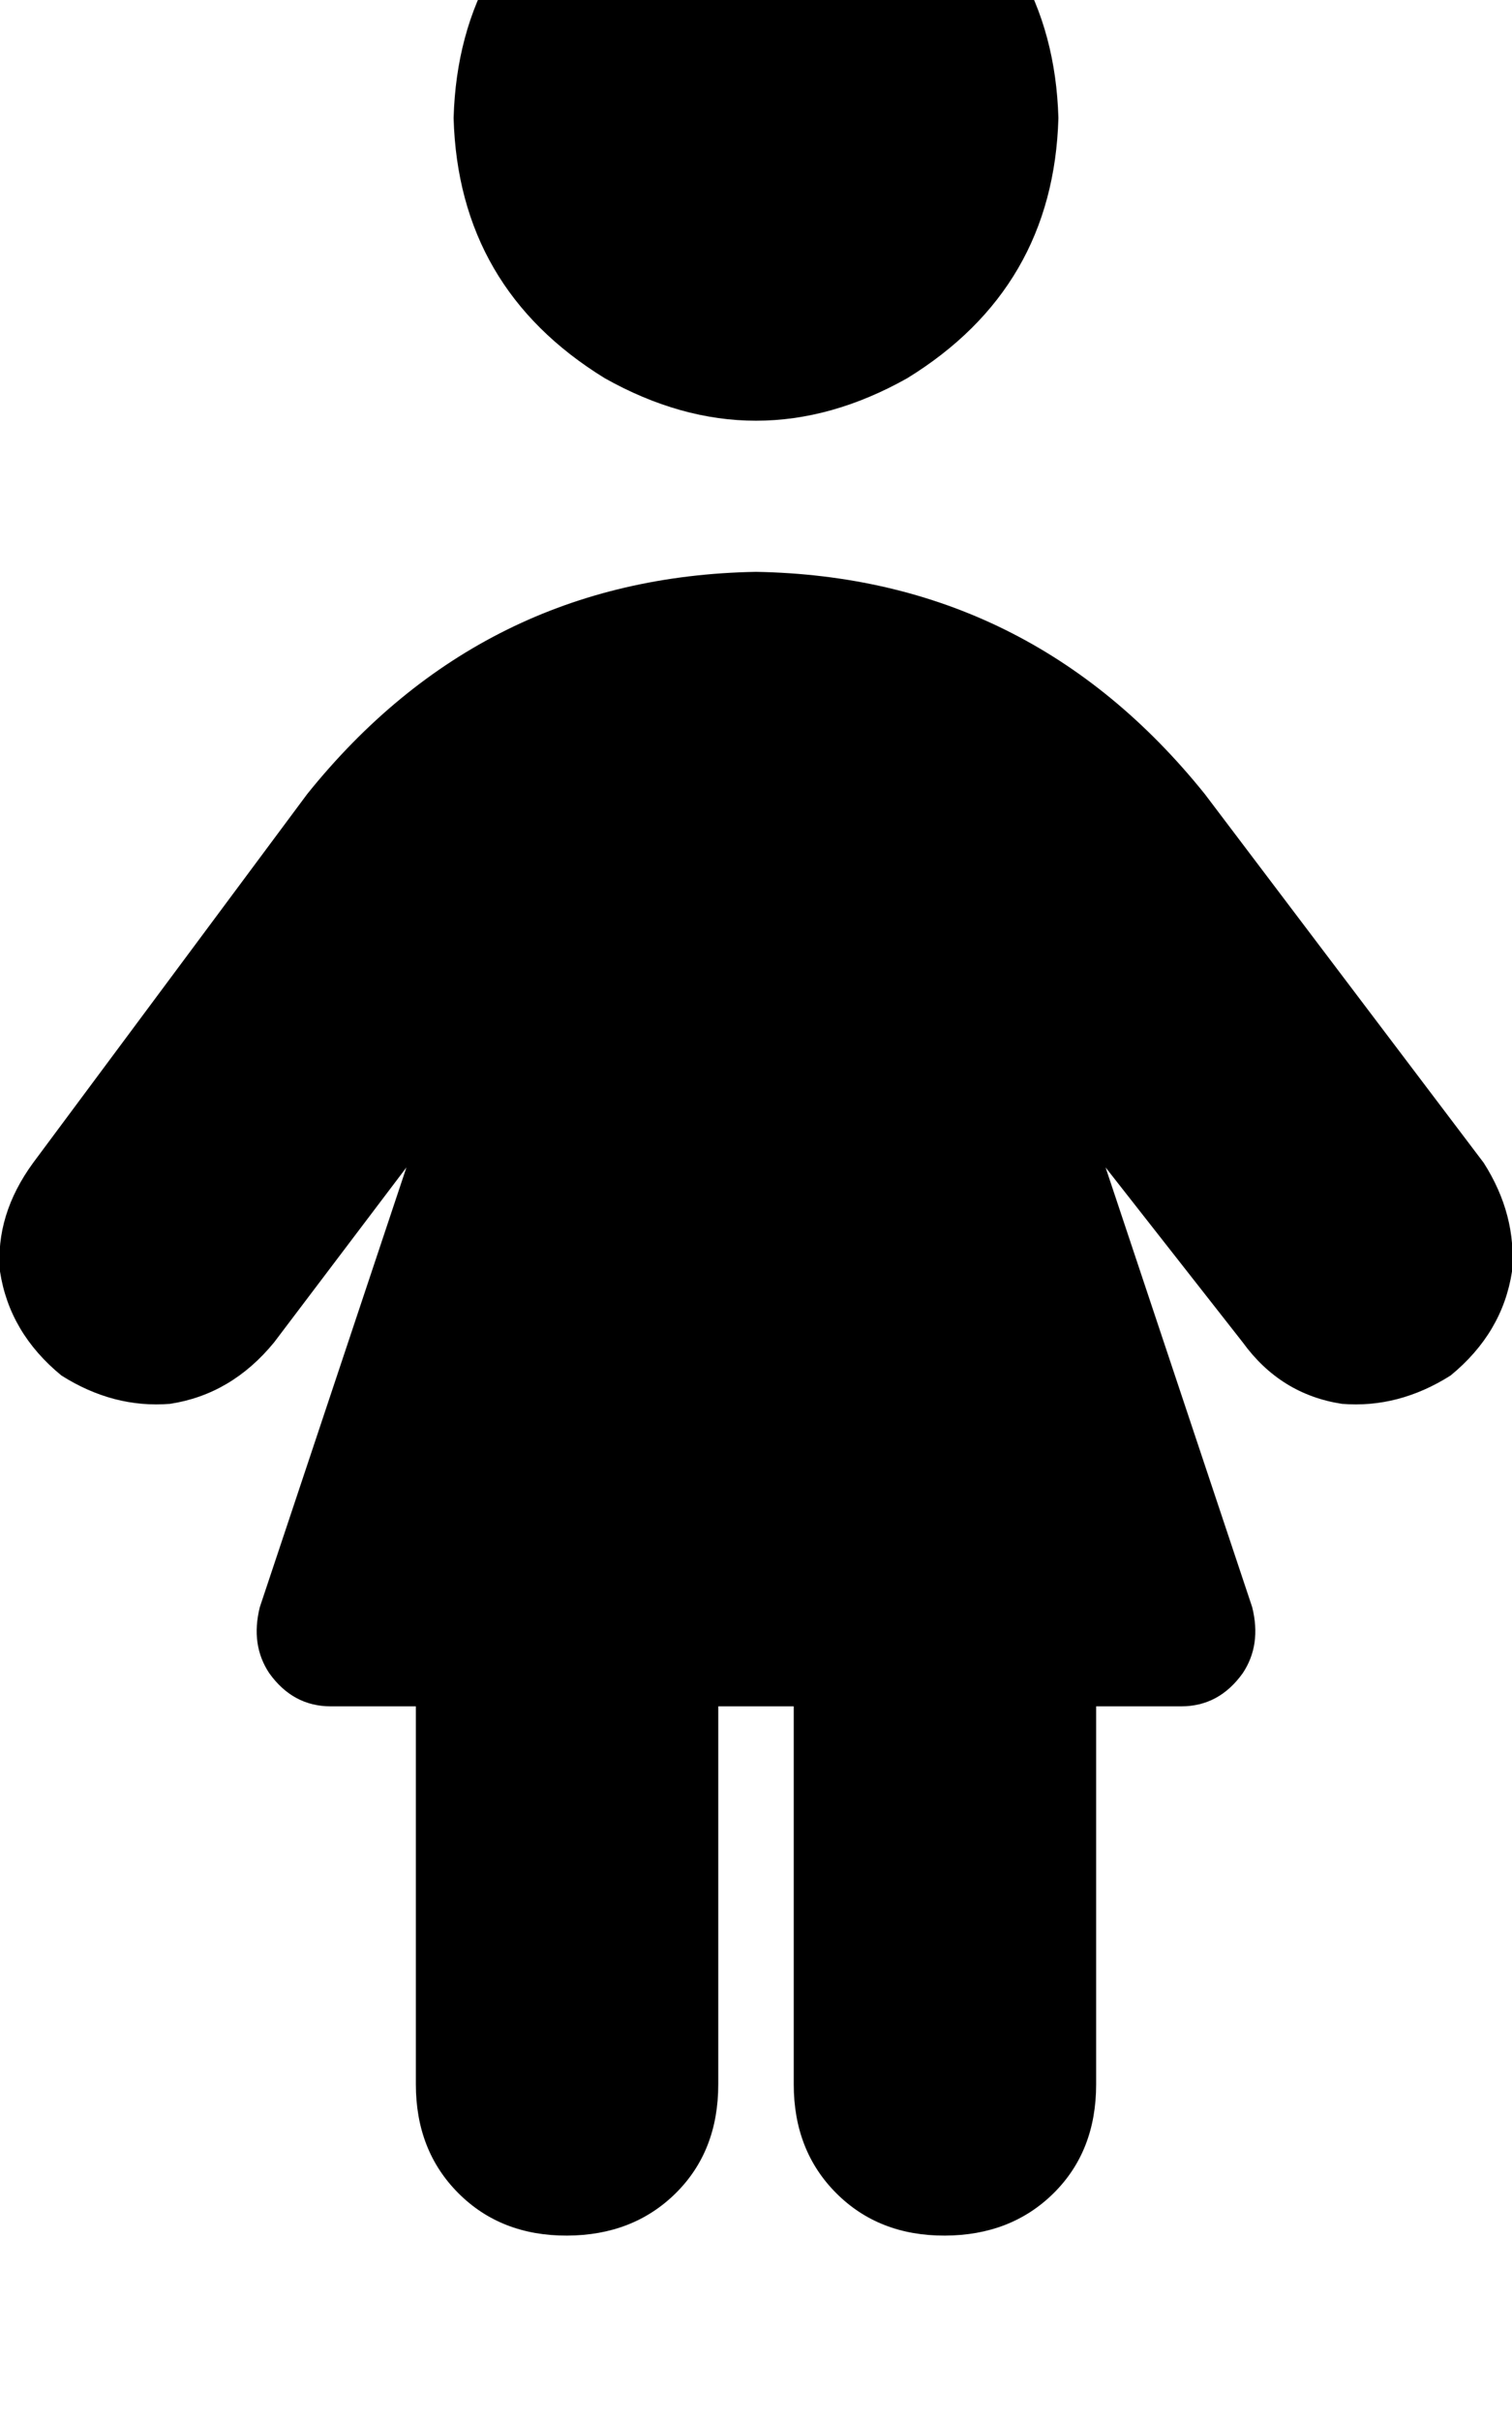 <svg height="1000" width="625" xmlns="http://www.w3.org/2000/svg"><path d="M437.5 48.8q-2 -70.3 -62.5 -107.4 -62.5 -35.2 -125 0 -60.5 37.1 -62.5 107.4 2 70.3 62.5 107.5 62.5 35.1 125 0 60.5 -37.2 62.5 -107.5zM171.9 705.1v156.2V705.1v156.2q0 27.4 17.6 45t44.9 17.5 44.9 -17.5 17.6 -45V705.1h31.2v156.2q0 27.4 17.6 45t44.9 17.5 44.9 -17.5 17.6 -45V705.1h35.2q15.6 0 25.4 -13.7 7.8 -11.7 3.9 -27.3L457 482.4l56.7 72.3q15.6 21.5 41 25.4 23.4 1.9 44.9 -11.7 21.5 -17.6 25.4 -43 2 -23.4 -11.7 -44.9L498 328.1Q425.8 238.3 312.5 236.3q-113.3 2 -185.5 91.8L13.7 480.5Q-2 502 0 525.4q3.9 25.4 25.4 43 21.5 13.6 44.9 11.7 25.4 -3.9 43 -25.4L168 482.4l-60.6 181.7q-3.9 15.6 3.9 27.3 9.8 13.7 25.4 13.7h35.2z"/></svg>